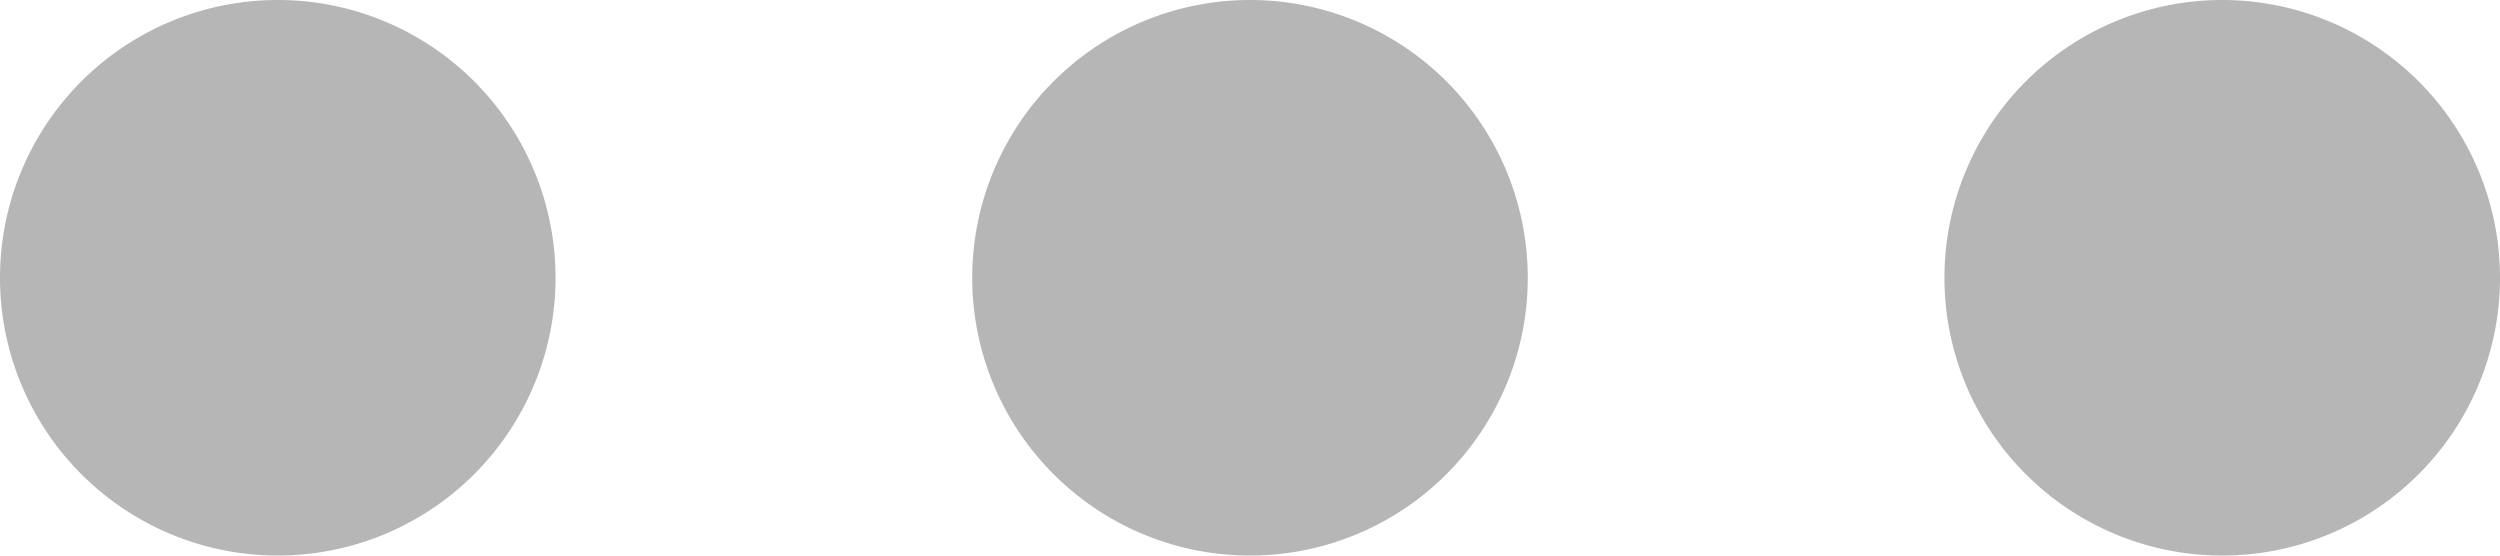 <svg xmlns="http://www.w3.org/2000/svg" viewBox="0 0 18 4"><defs><style>.cls-1{fill:#b6b6b6;}</style></defs><title>Icon</title><g id="图层_2" data-name="图层 2"><g id="图层_1-2" data-name="图层 1"><path id="Icon" class="cls-1" d="M2,0A2,2,0,1,0,4,2,2,2,0,0,0,2,0ZM9,0a2,2,0,1,0,2,2A2,2,0,0,0,9,0Zm7,0a2,2,0,1,0,2,2,2,2,0,0,0-2-2Z"/></g></g></svg>
